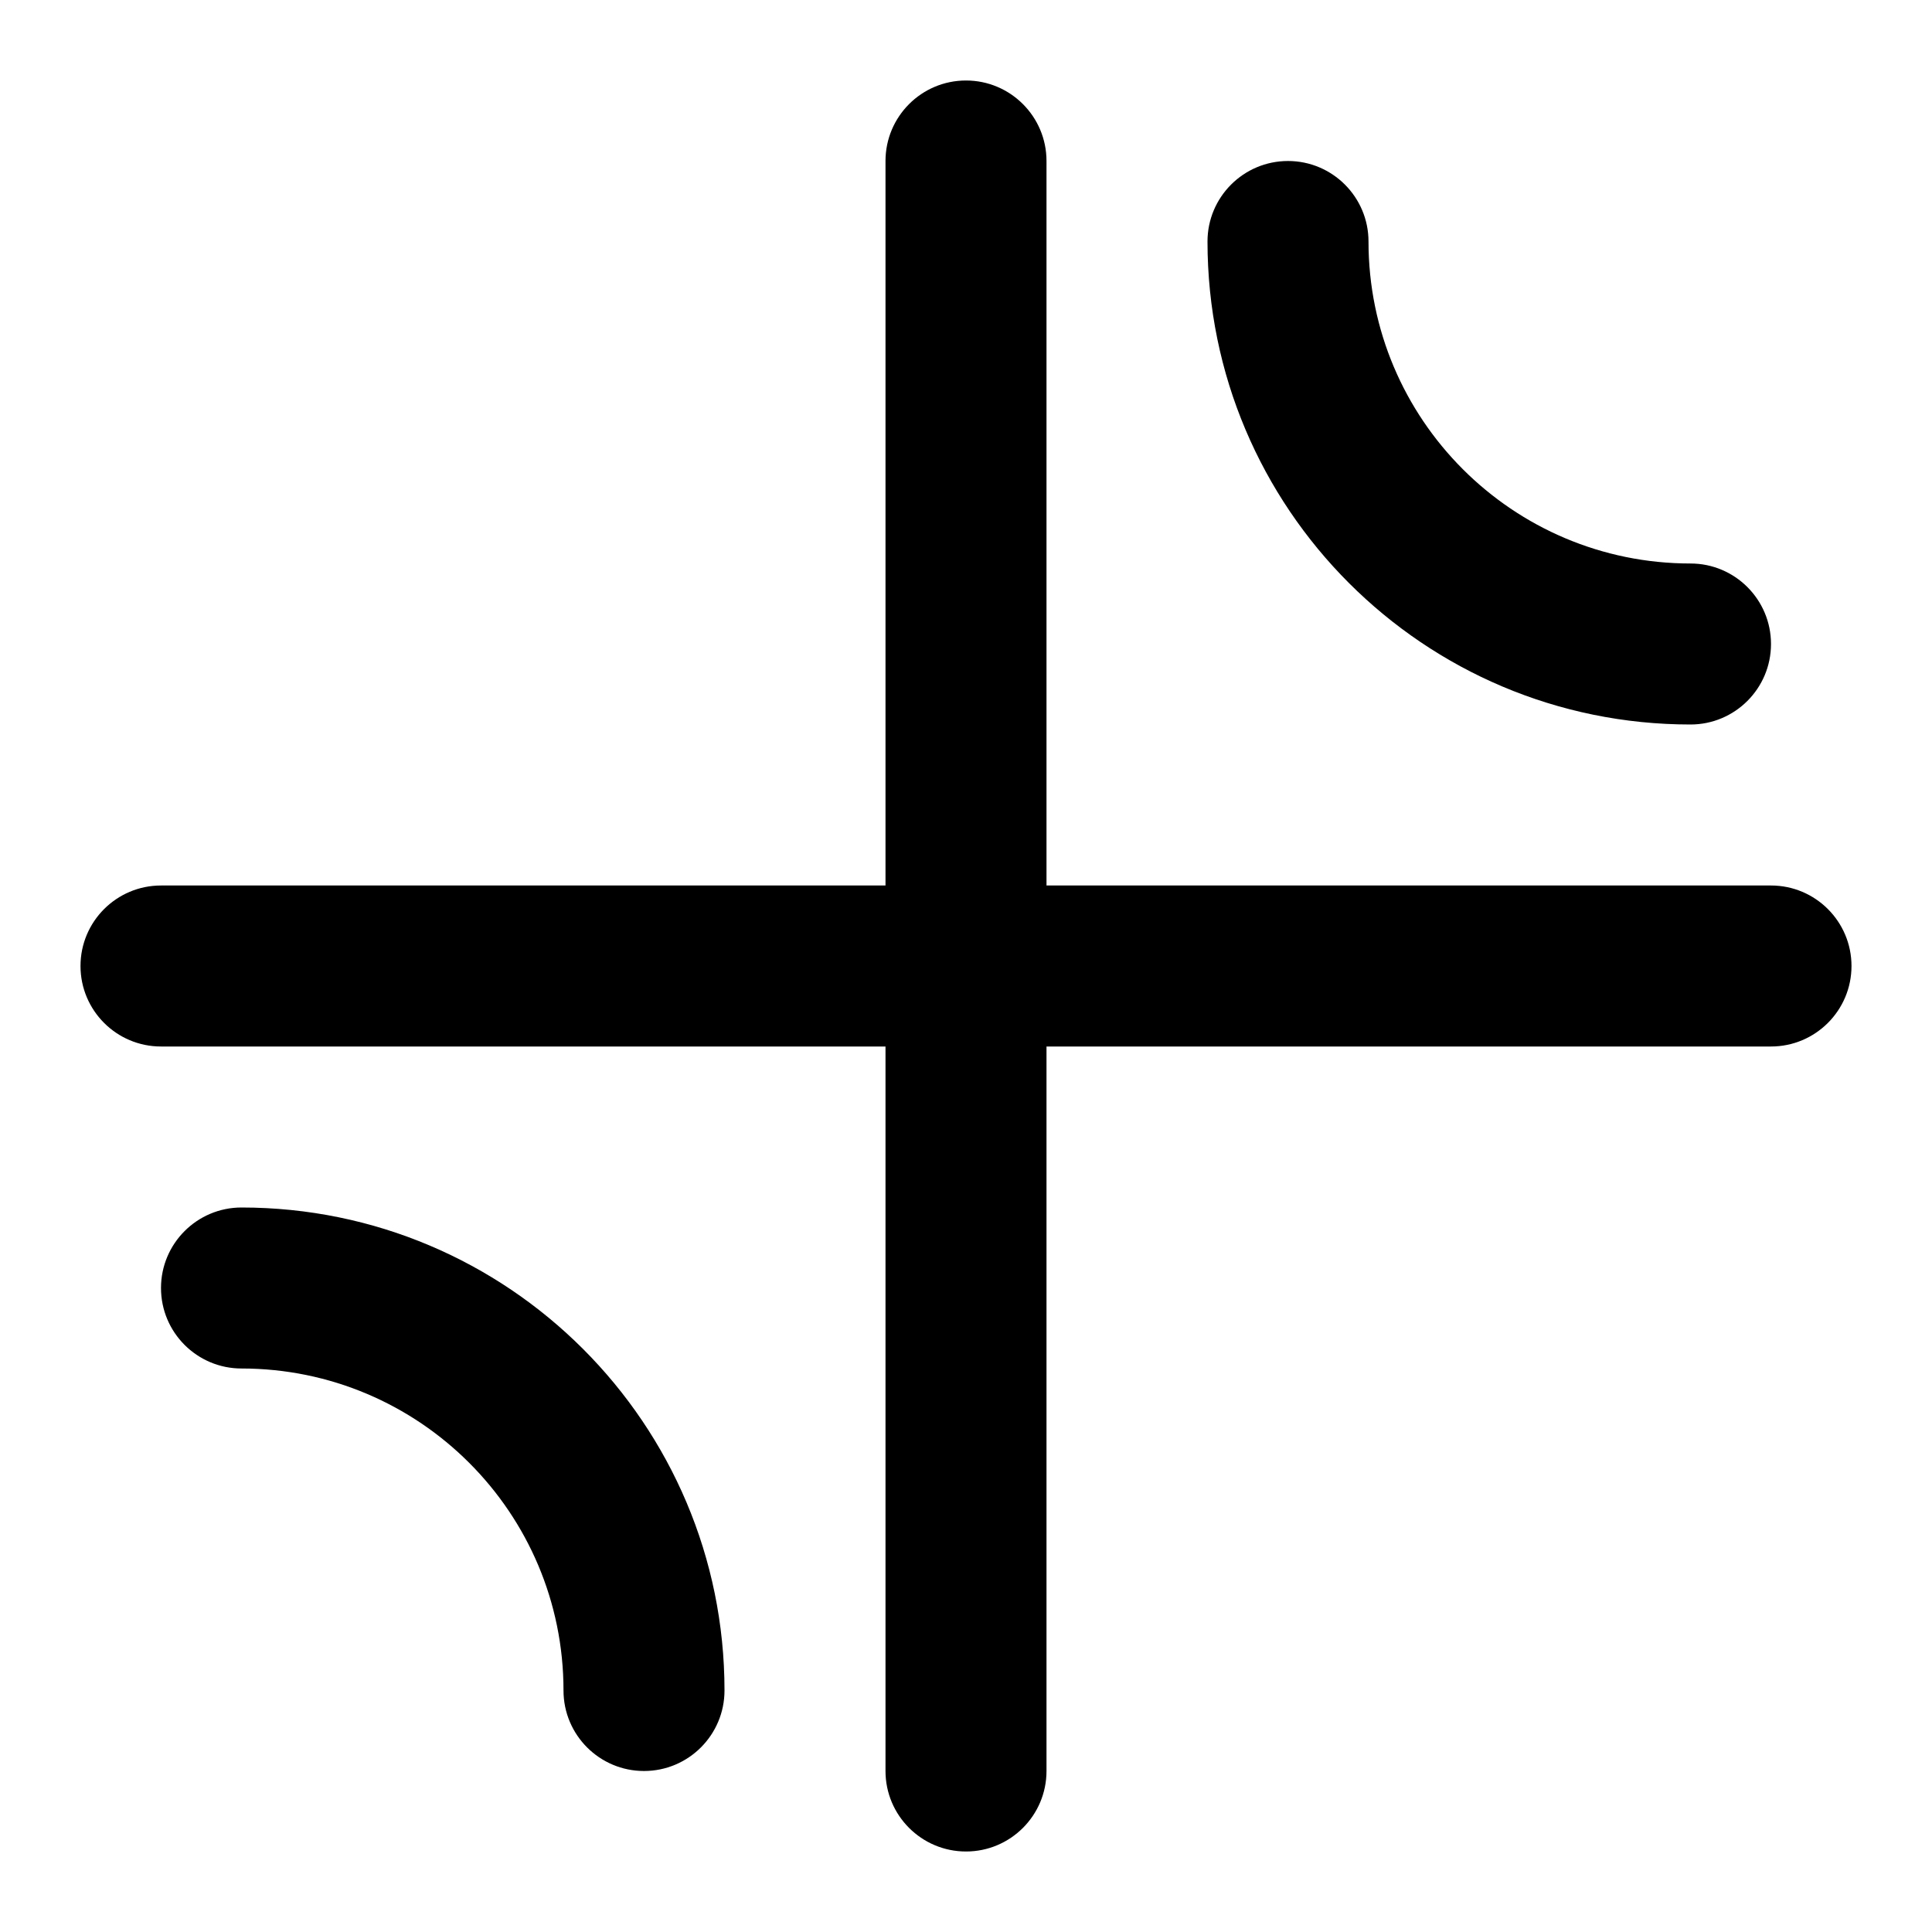 <svg width="24" height="24" viewBox="0 0 24 24" xmlns="http://www.w3.org/2000/svg">
    <path class="pr-icon-bulk-primary" fill-rule="evenodd" clip-rule="evenodd" d="M12 1C12.552 1 13 1.448 13 2V11H22C22.552 11 23 11.448 23 12C23 12.552 22.552 13 22 13H13V22C13 22.552 12.552 23 12 23C11.448 23 11 22.552 11 22V13H2C1.448 13 1 12.552 1 12C1 11.448 1.448 11 2 11H11V2C11 1.448 11.448 1 12 1Z" />
    <path class="pr-icon-bulk-primary" fill-rule="evenodd" clip-rule="evenodd" d="M22 8C22 8.552 21.552 9 21 9C17.686 9 15 6.314 15 3C15 2.448 15.448 2 16 2C16.552 2 17 2.448 17 3C17 5.209 18.791 7 21 7C21.552 7 22 7.448 22 8Z" />
    <path class="pr-icon-bulk-primary" fill-rule="evenodd" clip-rule="evenodd" d="M2 16C2 15.448 2.448 15 3 15C6.314 15 9 17.686 9 21C9 21.552 8.552 22 8 22C7.448 22 7 21.552 7 21C7 18.791 5.209 17 3 17C2.448 17 2 16.552 2 16Z" />
</svg>
